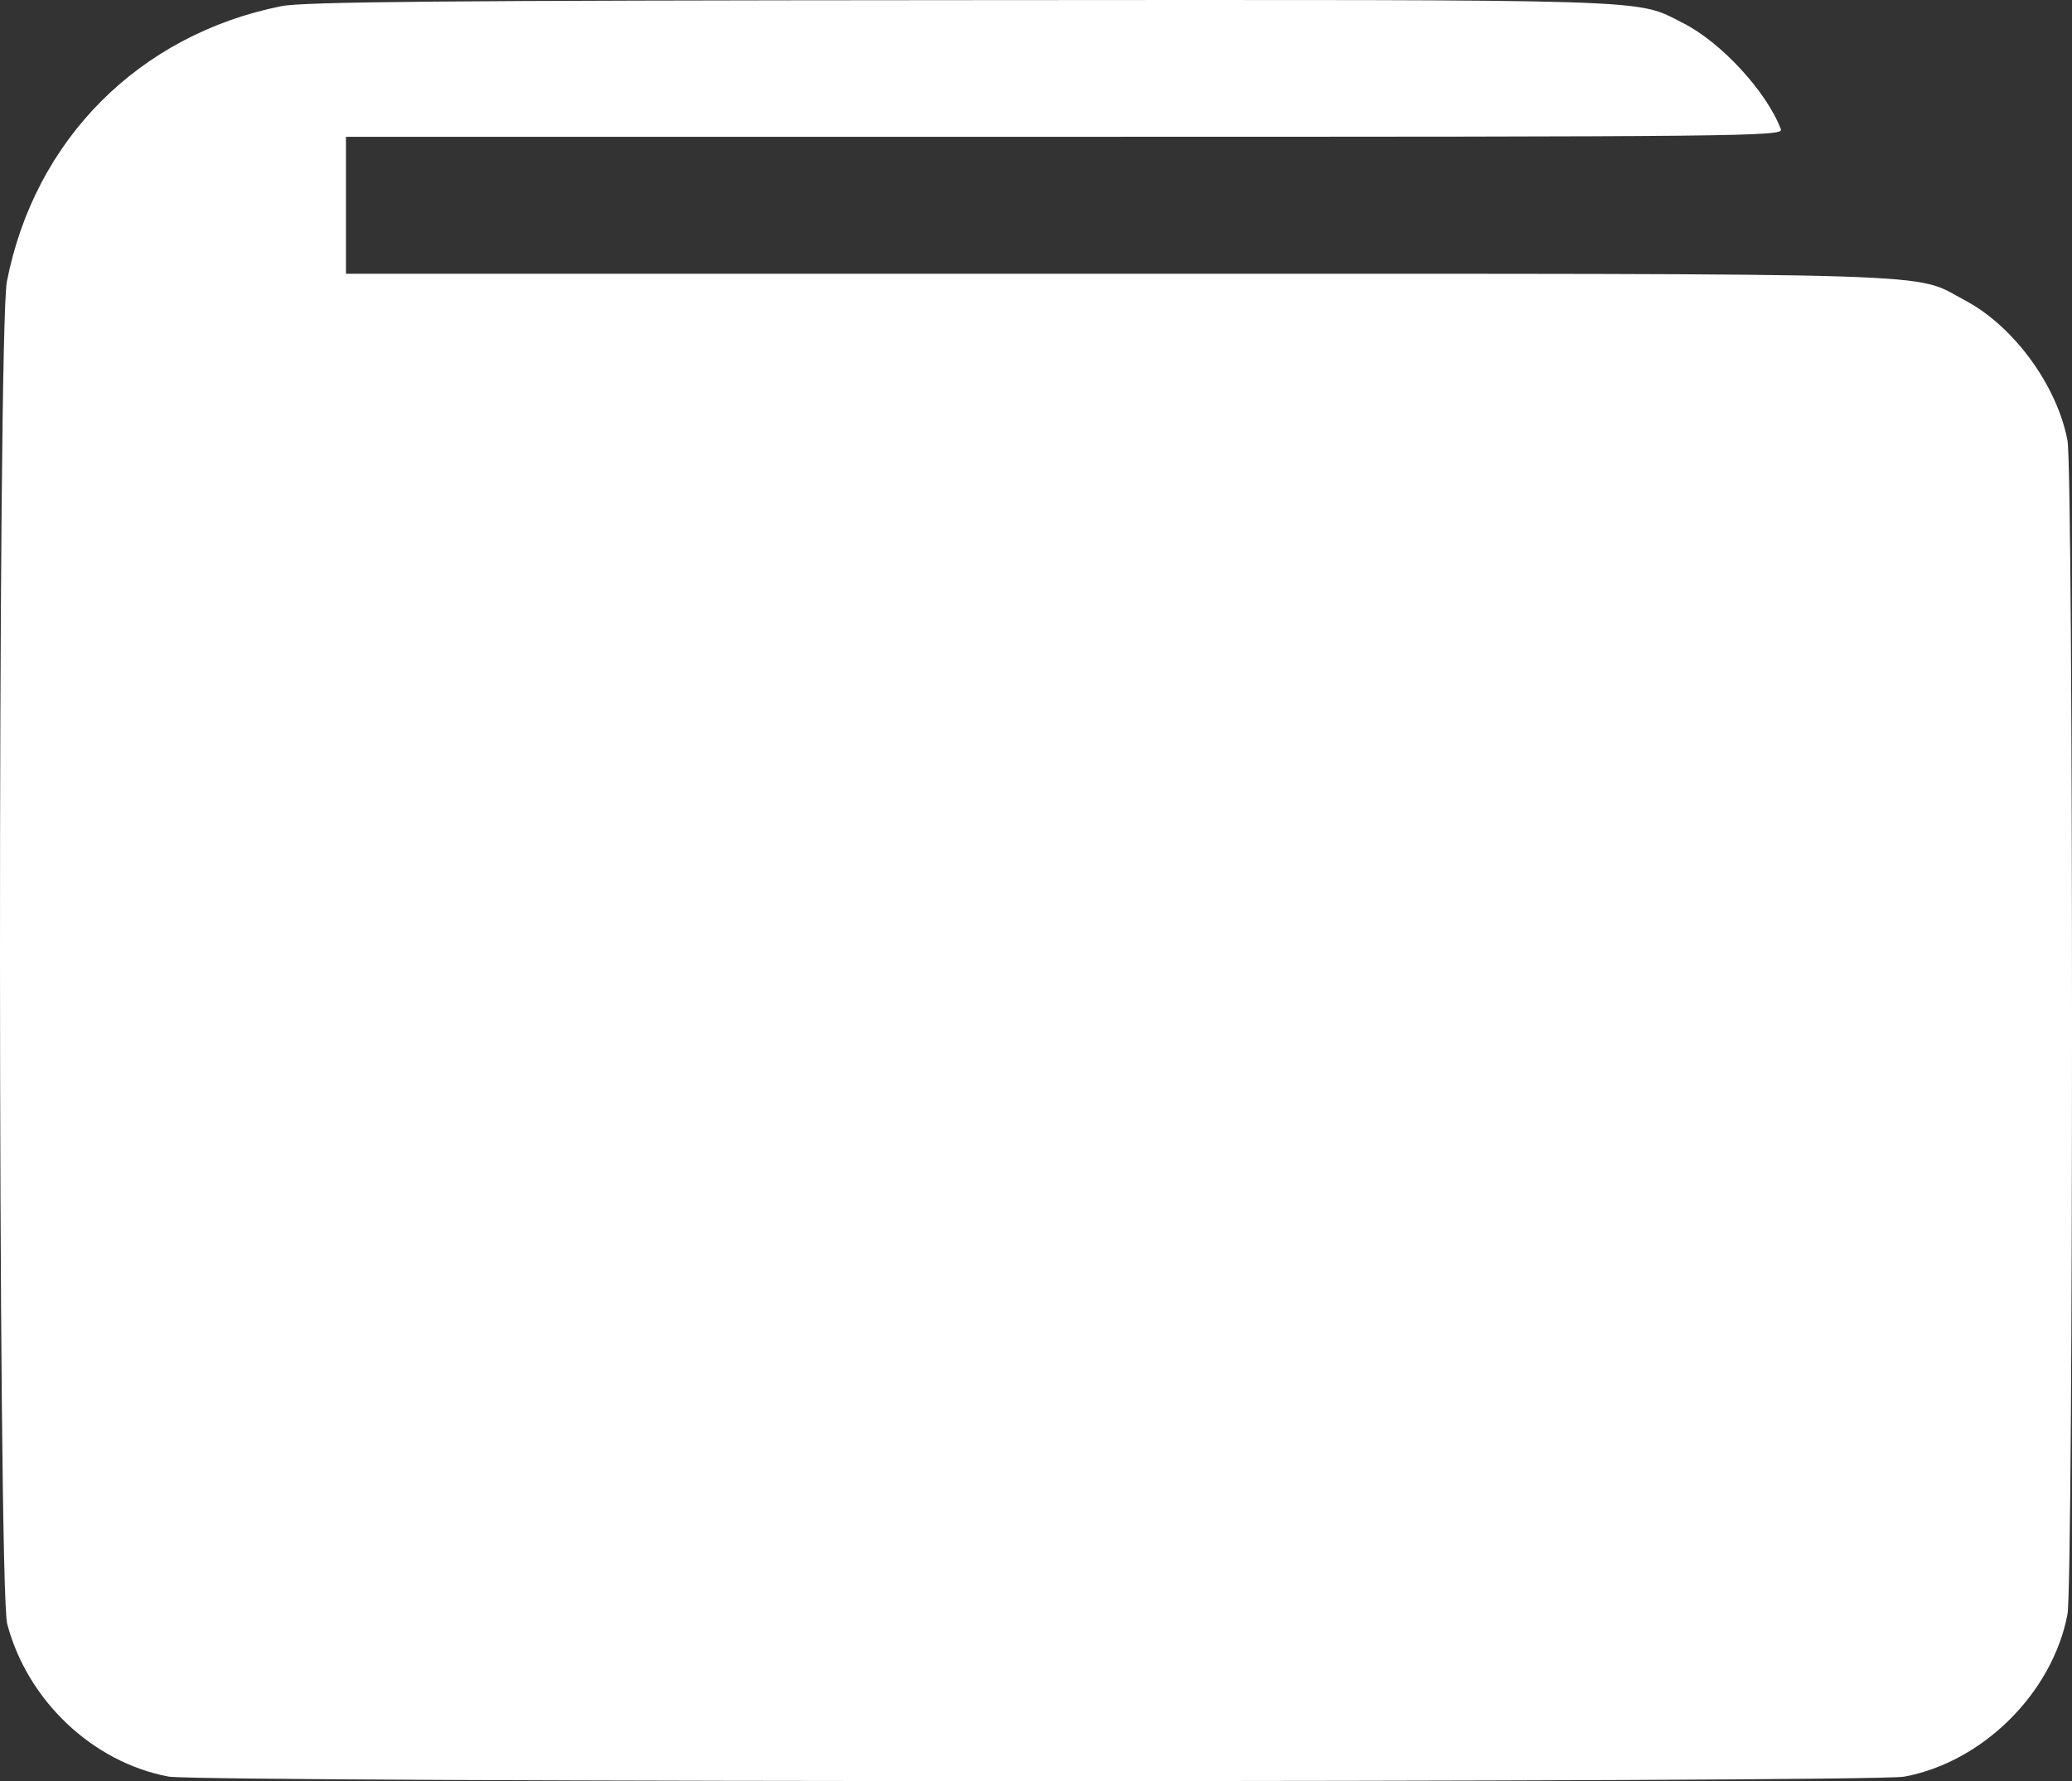 <svg width="57" height="49" viewBox="0 0 57 49" fill="none" xmlns="http://www.w3.org/2000/svg">
<rect x="0" y="0" width="57" height="49" fill="#333333" stroke="none"/>
<path fill-rule="evenodd" clip-rule="evenodd" d="M7.737 0.17C3.824 0.955 0.948 3.843 0.189 7.749C-0.069 9.077 -0.06 43.688 0.198 44.674C0.752 46.782 2.548 48.483 4.638 48.876C5.508 49.04 51.491 49.042 52.381 48.878C54.544 48.48 56.462 46.575 56.875 44.415C57.042 43.544 57.042 12.984 56.875 12.113C56.585 10.597 55.394 8.97 54.054 8.262C52.584 7.484 54.118 7.532 30.739 7.532H9.517V5.647V3.763H29.293C48.078 3.763 49.065 3.752 48.991 3.556C48.601 2.524 47.345 1.16 46.299 0.634C44.964 -0.038 45.912 -0.008 26.436 0.004C12.137 0.013 8.352 0.047 7.737 0.17Z" fill="white"/>
</svg>
